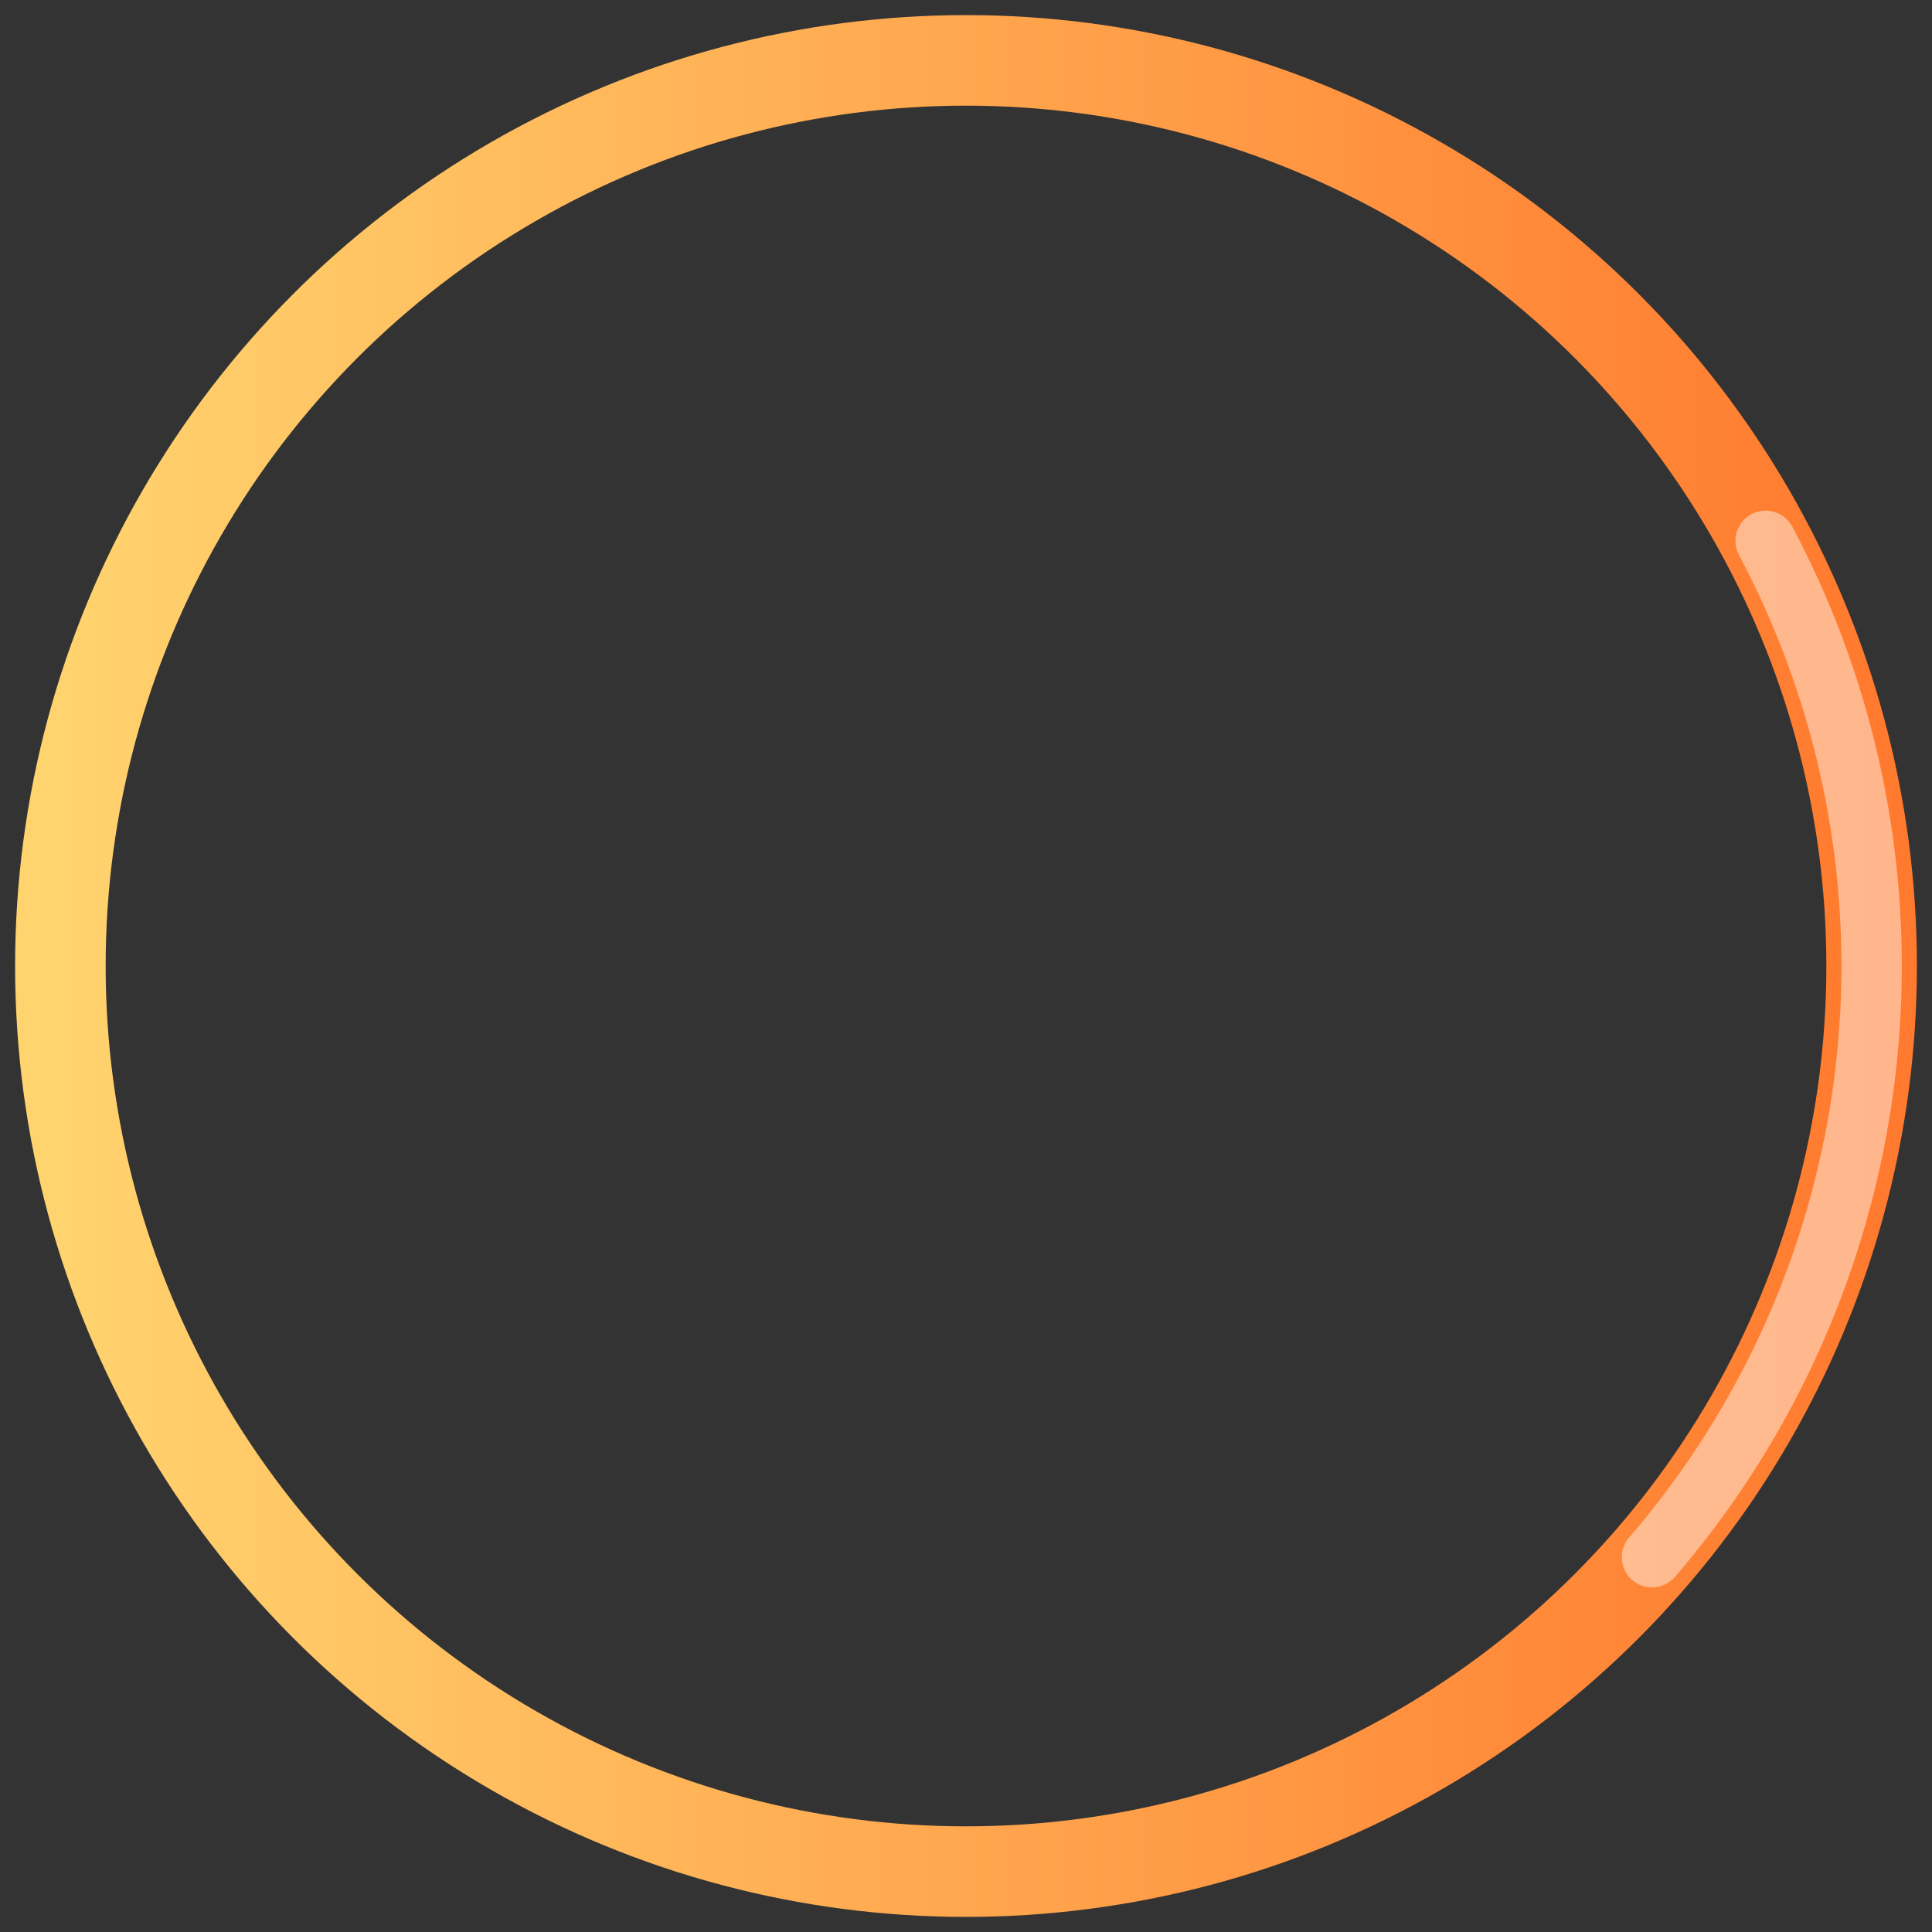 <svg xmlns="http://www.w3.org/2000/svg" width="64" height="64" viewBox="0 0 64 64">
  <rect x="0" y="0" width="64" height="64" fill="#333333" stroke="none"/>
  <defs>
    <linearGradient id="rg" x1="0" x2="1">
      <stop offset="0" stop-color="#ffd36e"/>
      <stop offset="1" stop-color="#ff7a2e"/>
    </linearGradient>
  </defs>
  <circle cx="32" cy="32" r="30" fill="none" stroke="url(#rg)" stroke-width="3"/>
  <circle cx="32" cy="32" r="30" fill="none" stroke="rgba(255,255,255,.45)" stroke-width="2" stroke-linecap="round"
          stroke-dasharray="36 184" transform="rotate(-28 32 32)"/>
</svg>
